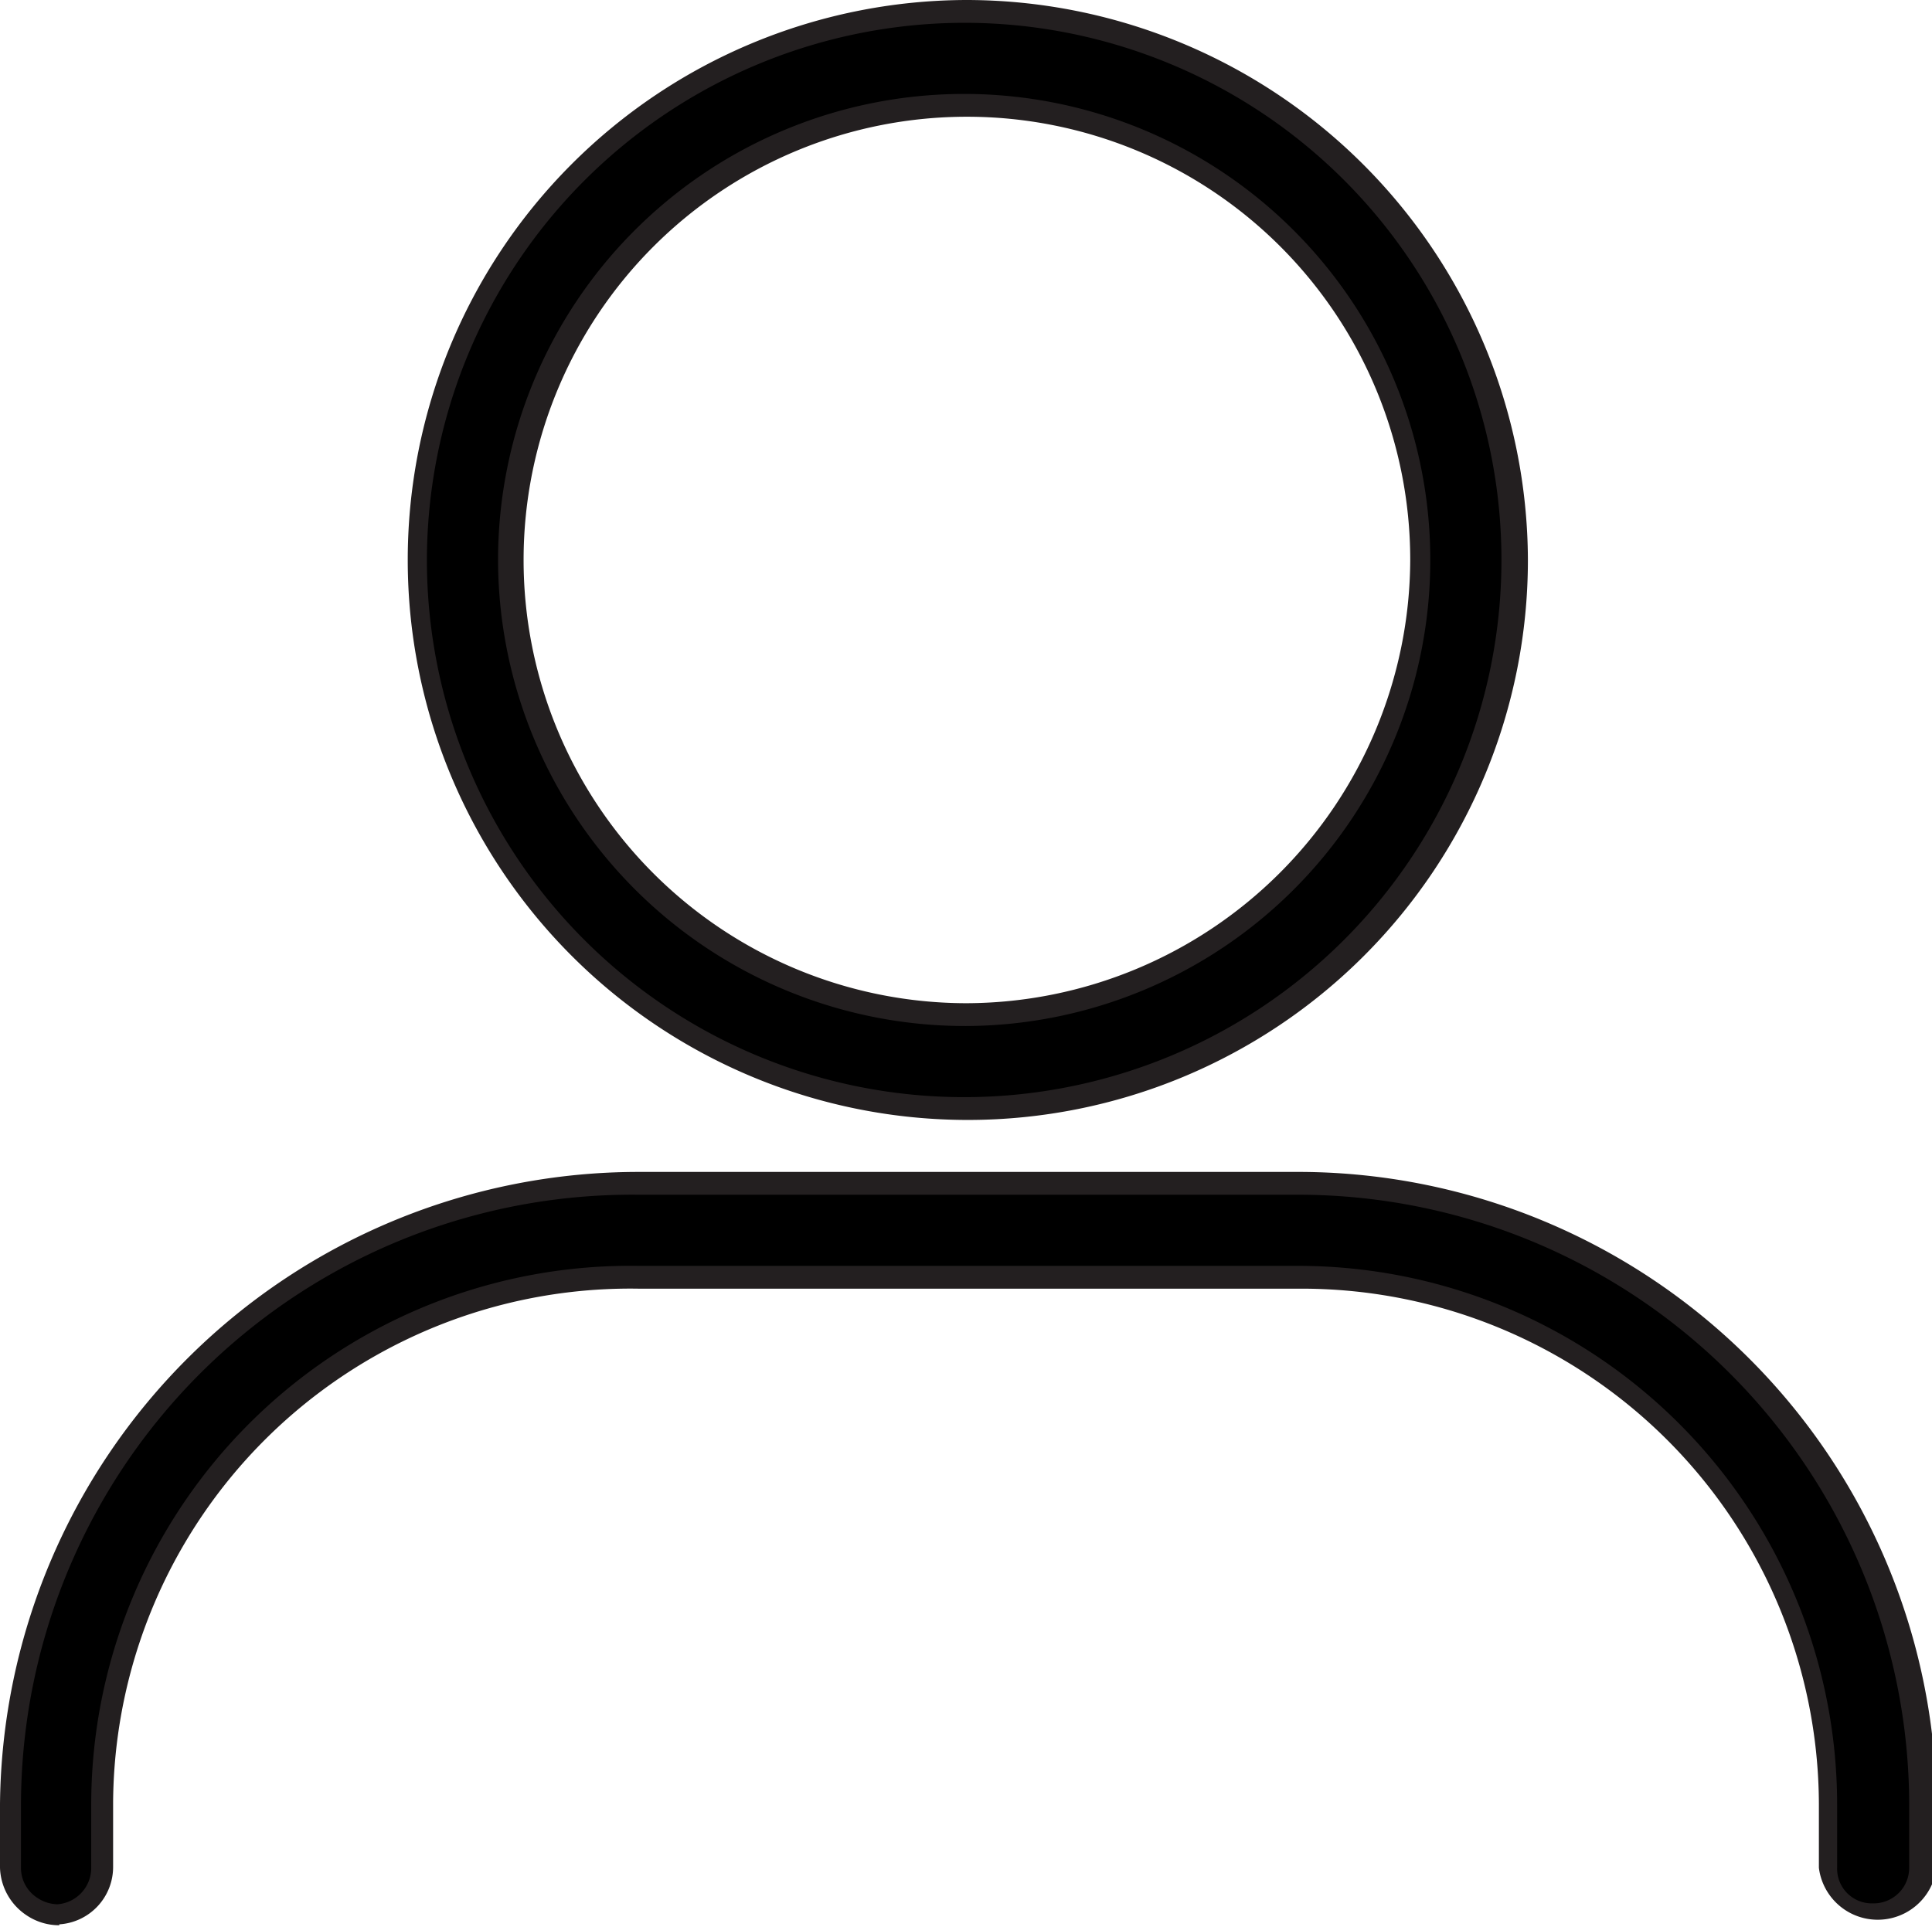 <svg xmlns="http://www.w3.org/2000/svg" viewBox="0 0 21.18 21.13"><defs><style>.cls-1{fill:#231f20;}</style></defs><title>person_1</title><g id="Layer_2" data-name="Layer 2"><g id="Layer_1-2" data-name="Layer 1"><path class="cls-1" d="M10.59,1a5.11,5.11,0,1,1-5.13,5.1A5.12,5.12,0,0,1,10.59,1m0-.25A5.36,5.36,0,1,0,16,6.14,5.37,5.37,0,0,0,10.59.79Z"/><path d="M10.59,12.16a6,6,0,1,1,6-6A6,6,0,0,1,10.59,12.16Zm0-11a5,5,0,1,0,5,5A5,5,0,0,0,10.59,1.16Z"/><path class="cls-1" d="M10.59.25A5.89,5.89,0,1,1,4.68,6.14,5.9,5.9,0,0,1,10.59.25m0,11A5.11,5.11,0,1,0,5.46,6.14a5.12,5.12,0,0,0,5.13,5.11M10.59,0a6.14,6.14,0,1,0,6.16,6.14A6.16,6.16,0,0,0,10.59,0Zm0,11a4.86,4.86,0,1,1,4.87-4.86A4.88,4.88,0,0,1,10.59,11Z"/><path d="M.65,21a.48.48,0,0,1-.29-.09.5.5,0,0,1-.24-.43v-.7A6.83,6.83,0,0,1,7,13h7.28a6.82,6.82,0,0,1,6.82,6.81v.7a.52.52,0,0,1-.52.52.52.52,0,0,1-.52-.52v-.7A5.78,5.78,0,0,0,14.23,14H7a5.79,5.79,0,0,0-5.79,5.77v.71A.51.51,0,0,1,.68,21Z"/><path class="cls-1" d="M14.23,13.1a6.7,6.7,0,0,1,6.7,6.68v.7a.39.39,0,0,1-.4.39.38.38,0,0,1-.39-.39v-.7a5.91,5.91,0,0,0-5.91-5.9H7A5.91,5.91,0,0,0,1,19.78v.71a.4.4,0,0,1-.37.39h0a.41.41,0,0,1-.22-.07.39.39,0,0,1-.18-.33v-.7A6.7,6.7,0,0,1,7,13.1h7.28m0-.25H7A7,7,0,0,0,0,19.78v.7A.65.65,0,0,0,.29,21a.64.64,0,0,0,.36.11v-.25l0,.24a.63.63,0,0,0,.59-.63v-.71A5.67,5.67,0,0,1,7,14.13h7.28a5.67,5.67,0,0,1,5.66,5.65v.7a.65.65,0,0,0,1.29,0v-.7a7,7,0,0,0-6.95-6.93Z"/></g></g></svg>